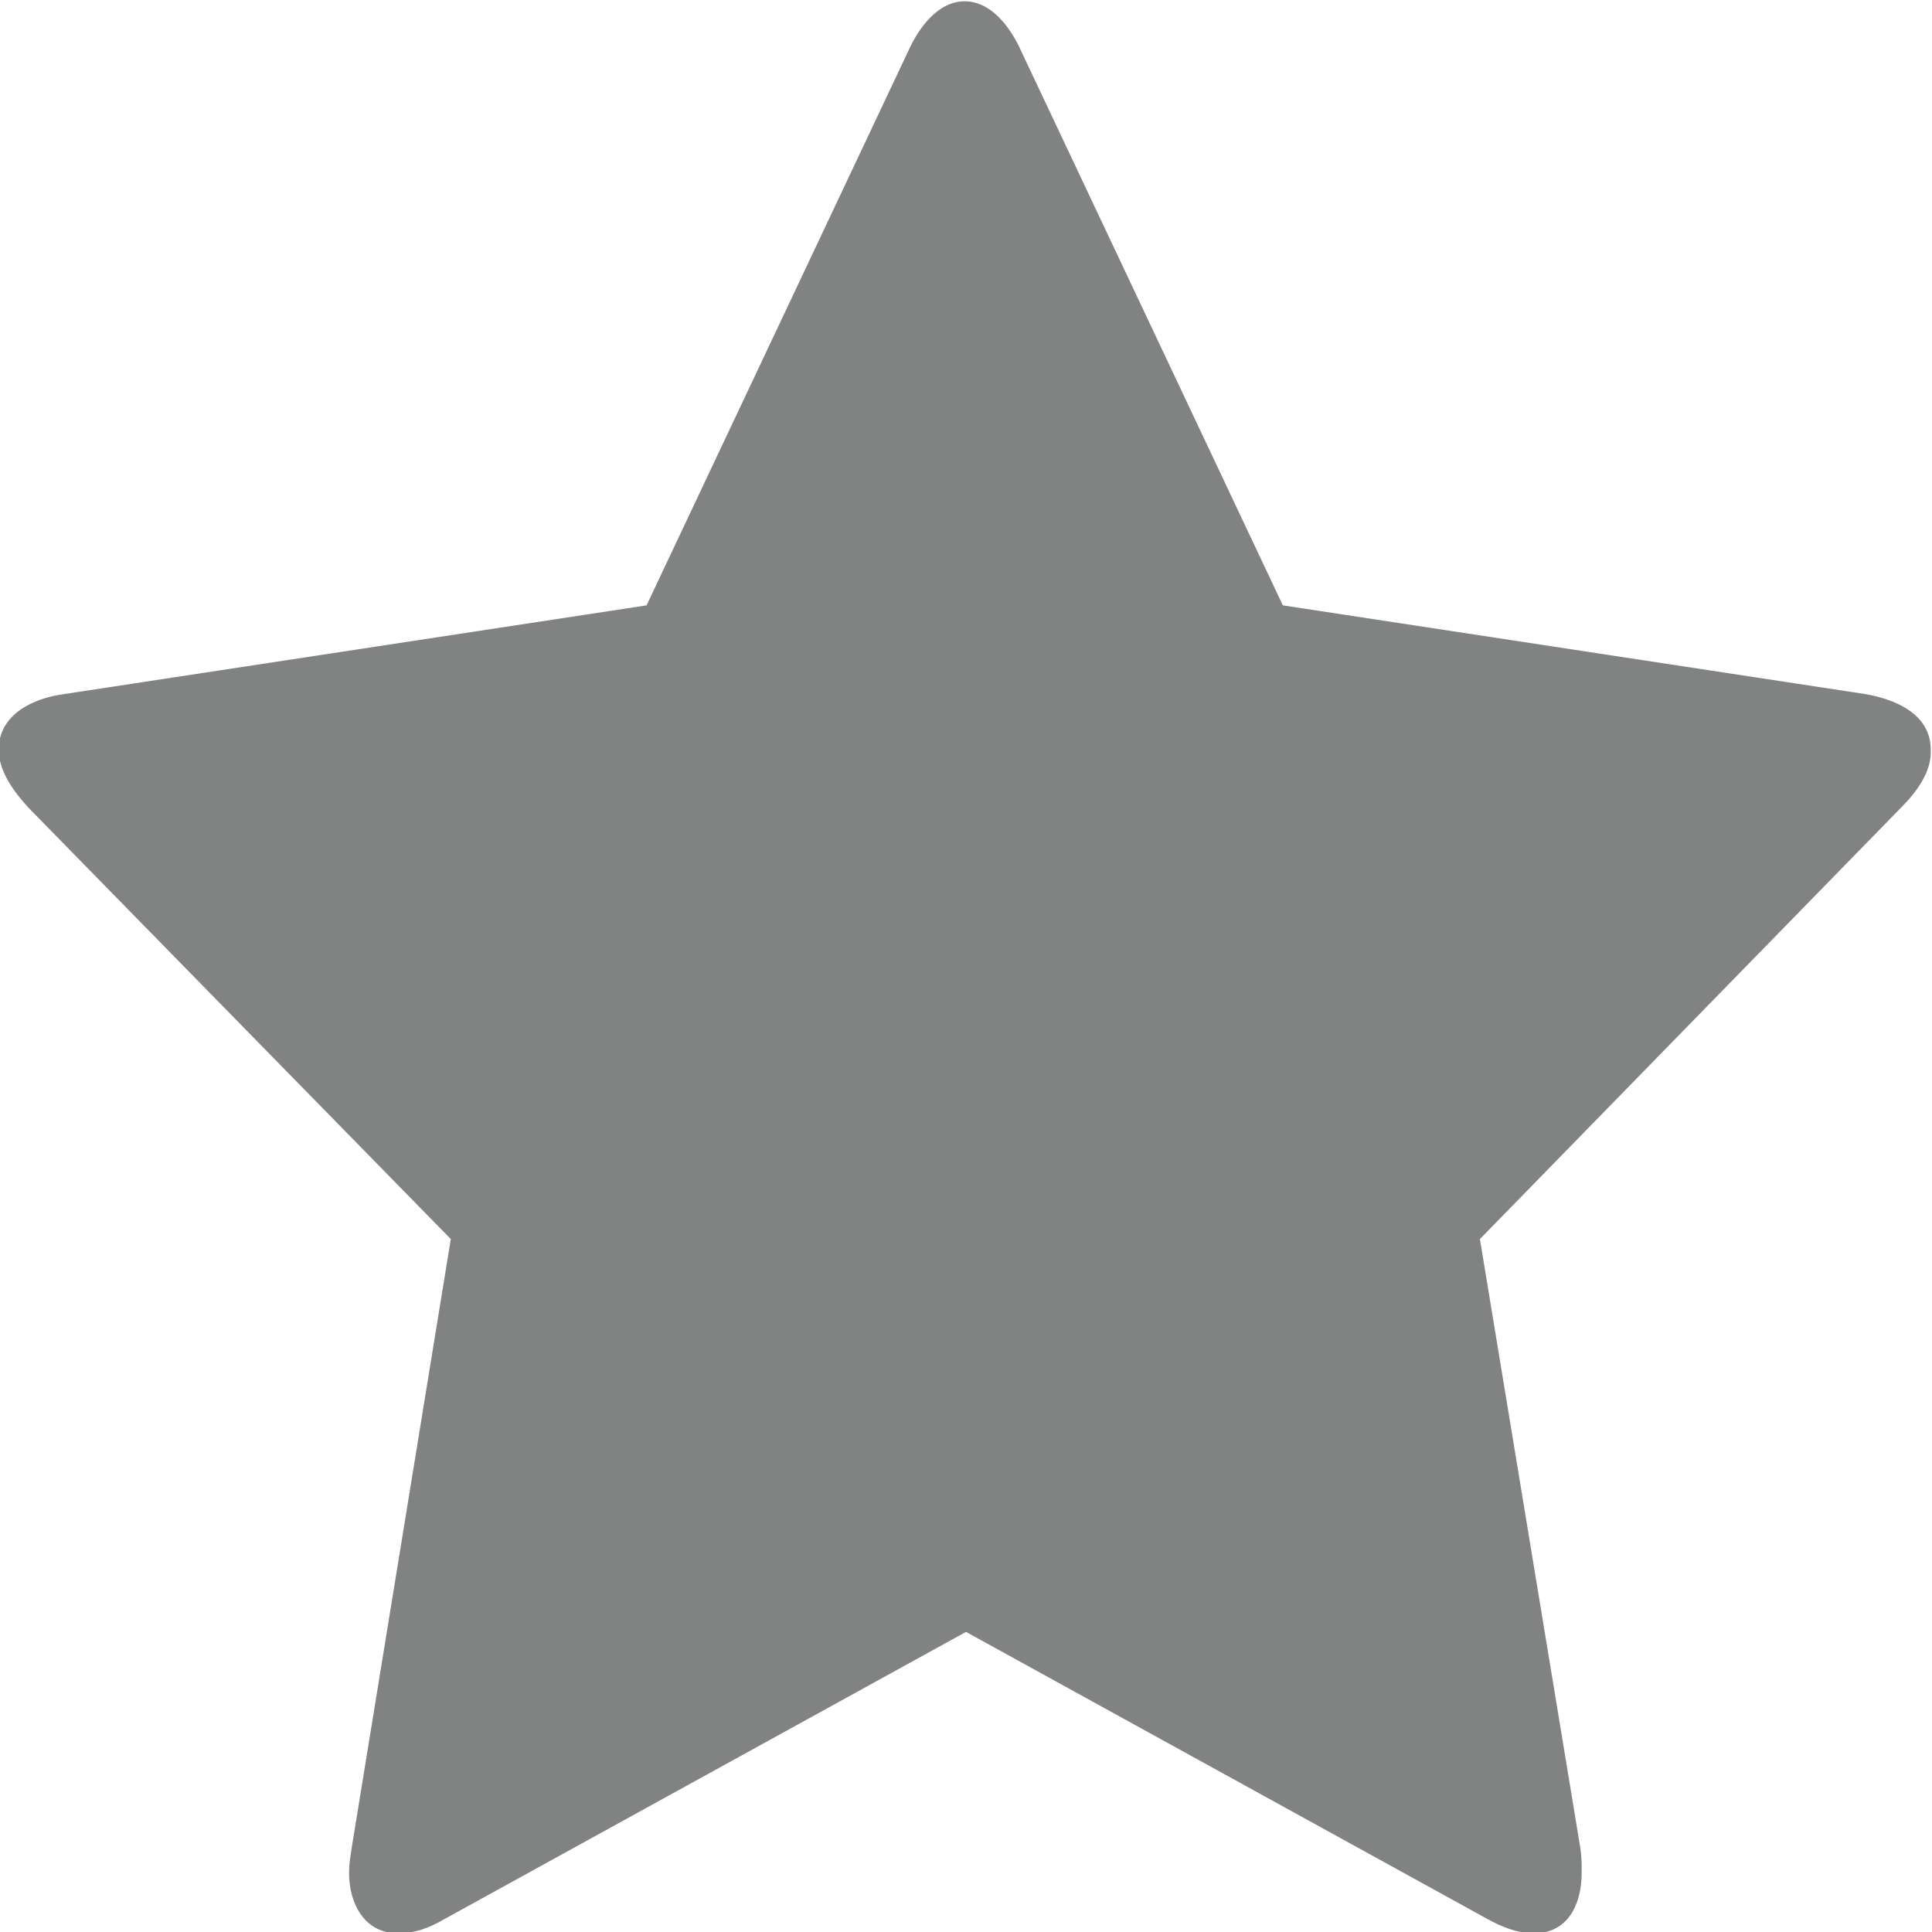 <?xml version="1.0" encoding="utf-8"?>
<!-- Generator: Adobe Illustrator 19.0.0, SVG Export Plug-In . SVG Version: 6.00 Build 0)  -->
<svg version="1.1" id="Layer_1" xmlns="http://www.w3.org/2000/svg" xmlns:xlink="http://www.w3.org/1999/xlink" x="0px" y="0px"
	 viewBox="-361.9 321.9 150 150" style="enable-background:new -361.9 321.9 150 150;" xml:space="preserve">
<style type="text/css">
	.st0{fill:#818282;}
</style>
<path class="st0" d="M-214.3,384.6l-32.7,33.5l7.8,47.3c0.1,0.7,0.1,1.2,0.1,1.9c0,2.5-1.1,4.7-3.7,4.7c-1.3,0-2.5-0.5-3.6-1.1
	l-40.5-22.3l-40.5,22.3c-1.2,0.7-2.3,1.1-3.6,1.1c-2.6,0-3.8-2.3-3.8-4.7c0-0.7,0.1-1.2,0.2-1.9l7.7-47.3l-32.8-33.5
	c-1.1-1.2-2.3-2.8-2.3-4.5c0-2.8,2.8-4,5-4.3l45.3-6.9l20.3-43c0.8-1.8,2.3-3.9,4.4-3.9s3.6,2.1,4.4,3.9l20.3,43l45.3,6.9
	c2.2,0.4,5,1.5,5,4.3C-211.9,381.8-213.1,383.4-214.3,384.6"/>
</svg>
